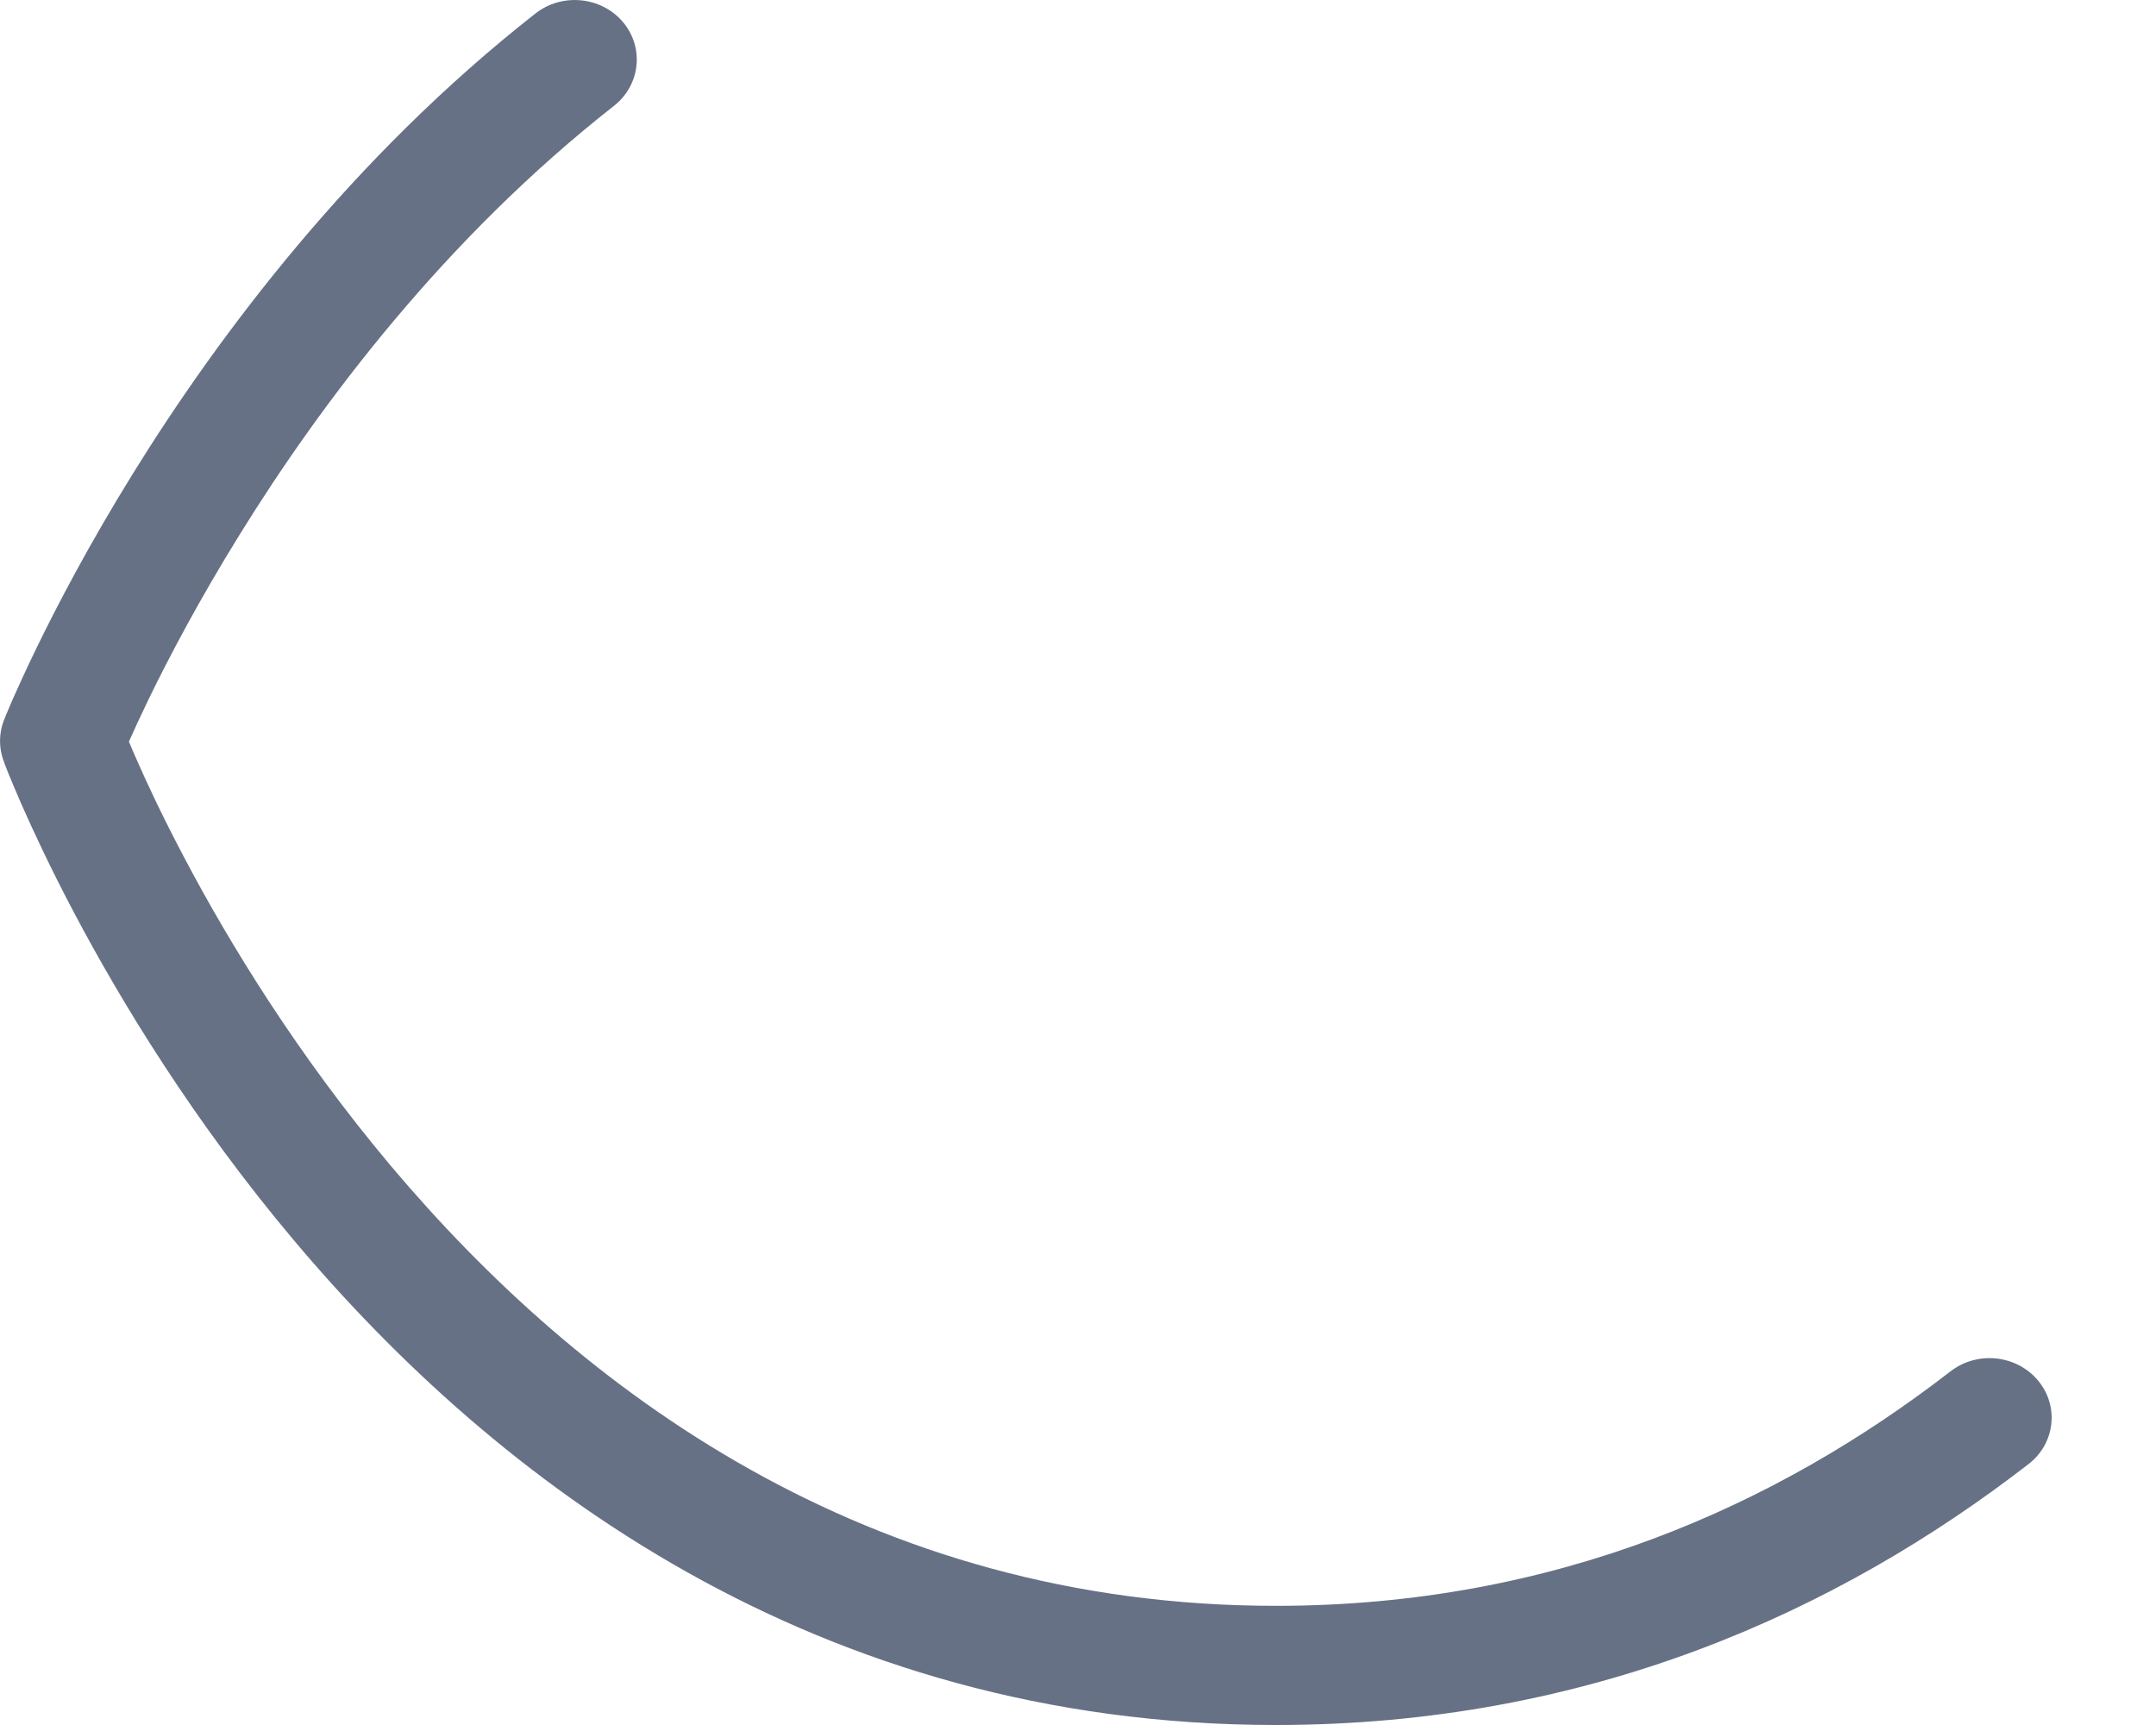 <svg width="15" height="12" viewBox="0 0 15 12" fill="none" xmlns="http://www.w3.org/2000/svg">
<path fill-rule="evenodd" clip-rule="evenodd" d="M2.047 8.631C3.447 10.293 5.669 12 8.877 12C11.053 12 12.784 11.213 14.113 10.185C14.299 10.042 14.328 9.78 14.178 9.602C14.028 9.424 13.756 9.396 13.57 9.54C12.364 10.473 10.818 11.171 8.877 11.171C6.027 11.171 4.027 9.663 2.719 8.11C2.066 7.334 1.594 6.557 1.285 5.972C1.131 5.681 1.018 5.439 0.945 5.271C0.926 5.229 0.911 5.192 0.897 5.159C0.93 5.085 0.976 4.984 1.036 4.86C1.174 4.576 1.384 4.176 1.668 3.718C2.238 2.797 3.099 1.656 4.272 0.736C4.456 0.591 4.484 0.33 4.333 0.152C4.182 -0.025 3.909 -0.051 3.725 0.094C2.448 1.096 1.526 2.324 0.925 3.294C0.624 3.78 0.401 4.205 0.253 4.51C0.179 4.662 0.124 4.785 0.086 4.87C0.068 4.913 0.054 4.946 0.044 4.969C0.039 4.981 0.035 4.99 0.033 4.997L0.03 5.004L0.029 5.007L0.028 5.007L0.028 5.008C0.028 5.008 0.028 5.008 0.432 5.155C0.025 5.294 0.025 5.294 0.025 5.295L0.025 5.295L0.026 5.297L0.028 5.301C0.029 5.305 0.031 5.311 0.034 5.318C0.039 5.332 0.047 5.351 0.057 5.377C0.078 5.428 0.108 5.5 0.148 5.592C0.229 5.776 0.35 6.036 0.514 6.347C0.843 6.969 1.346 7.799 2.047 8.631ZM0.432 5.155L0.025 5.294C-0.009 5.201 -0.008 5.1 0.028 5.008L0.432 5.155Z" fill="#677185"/>
</svg>
